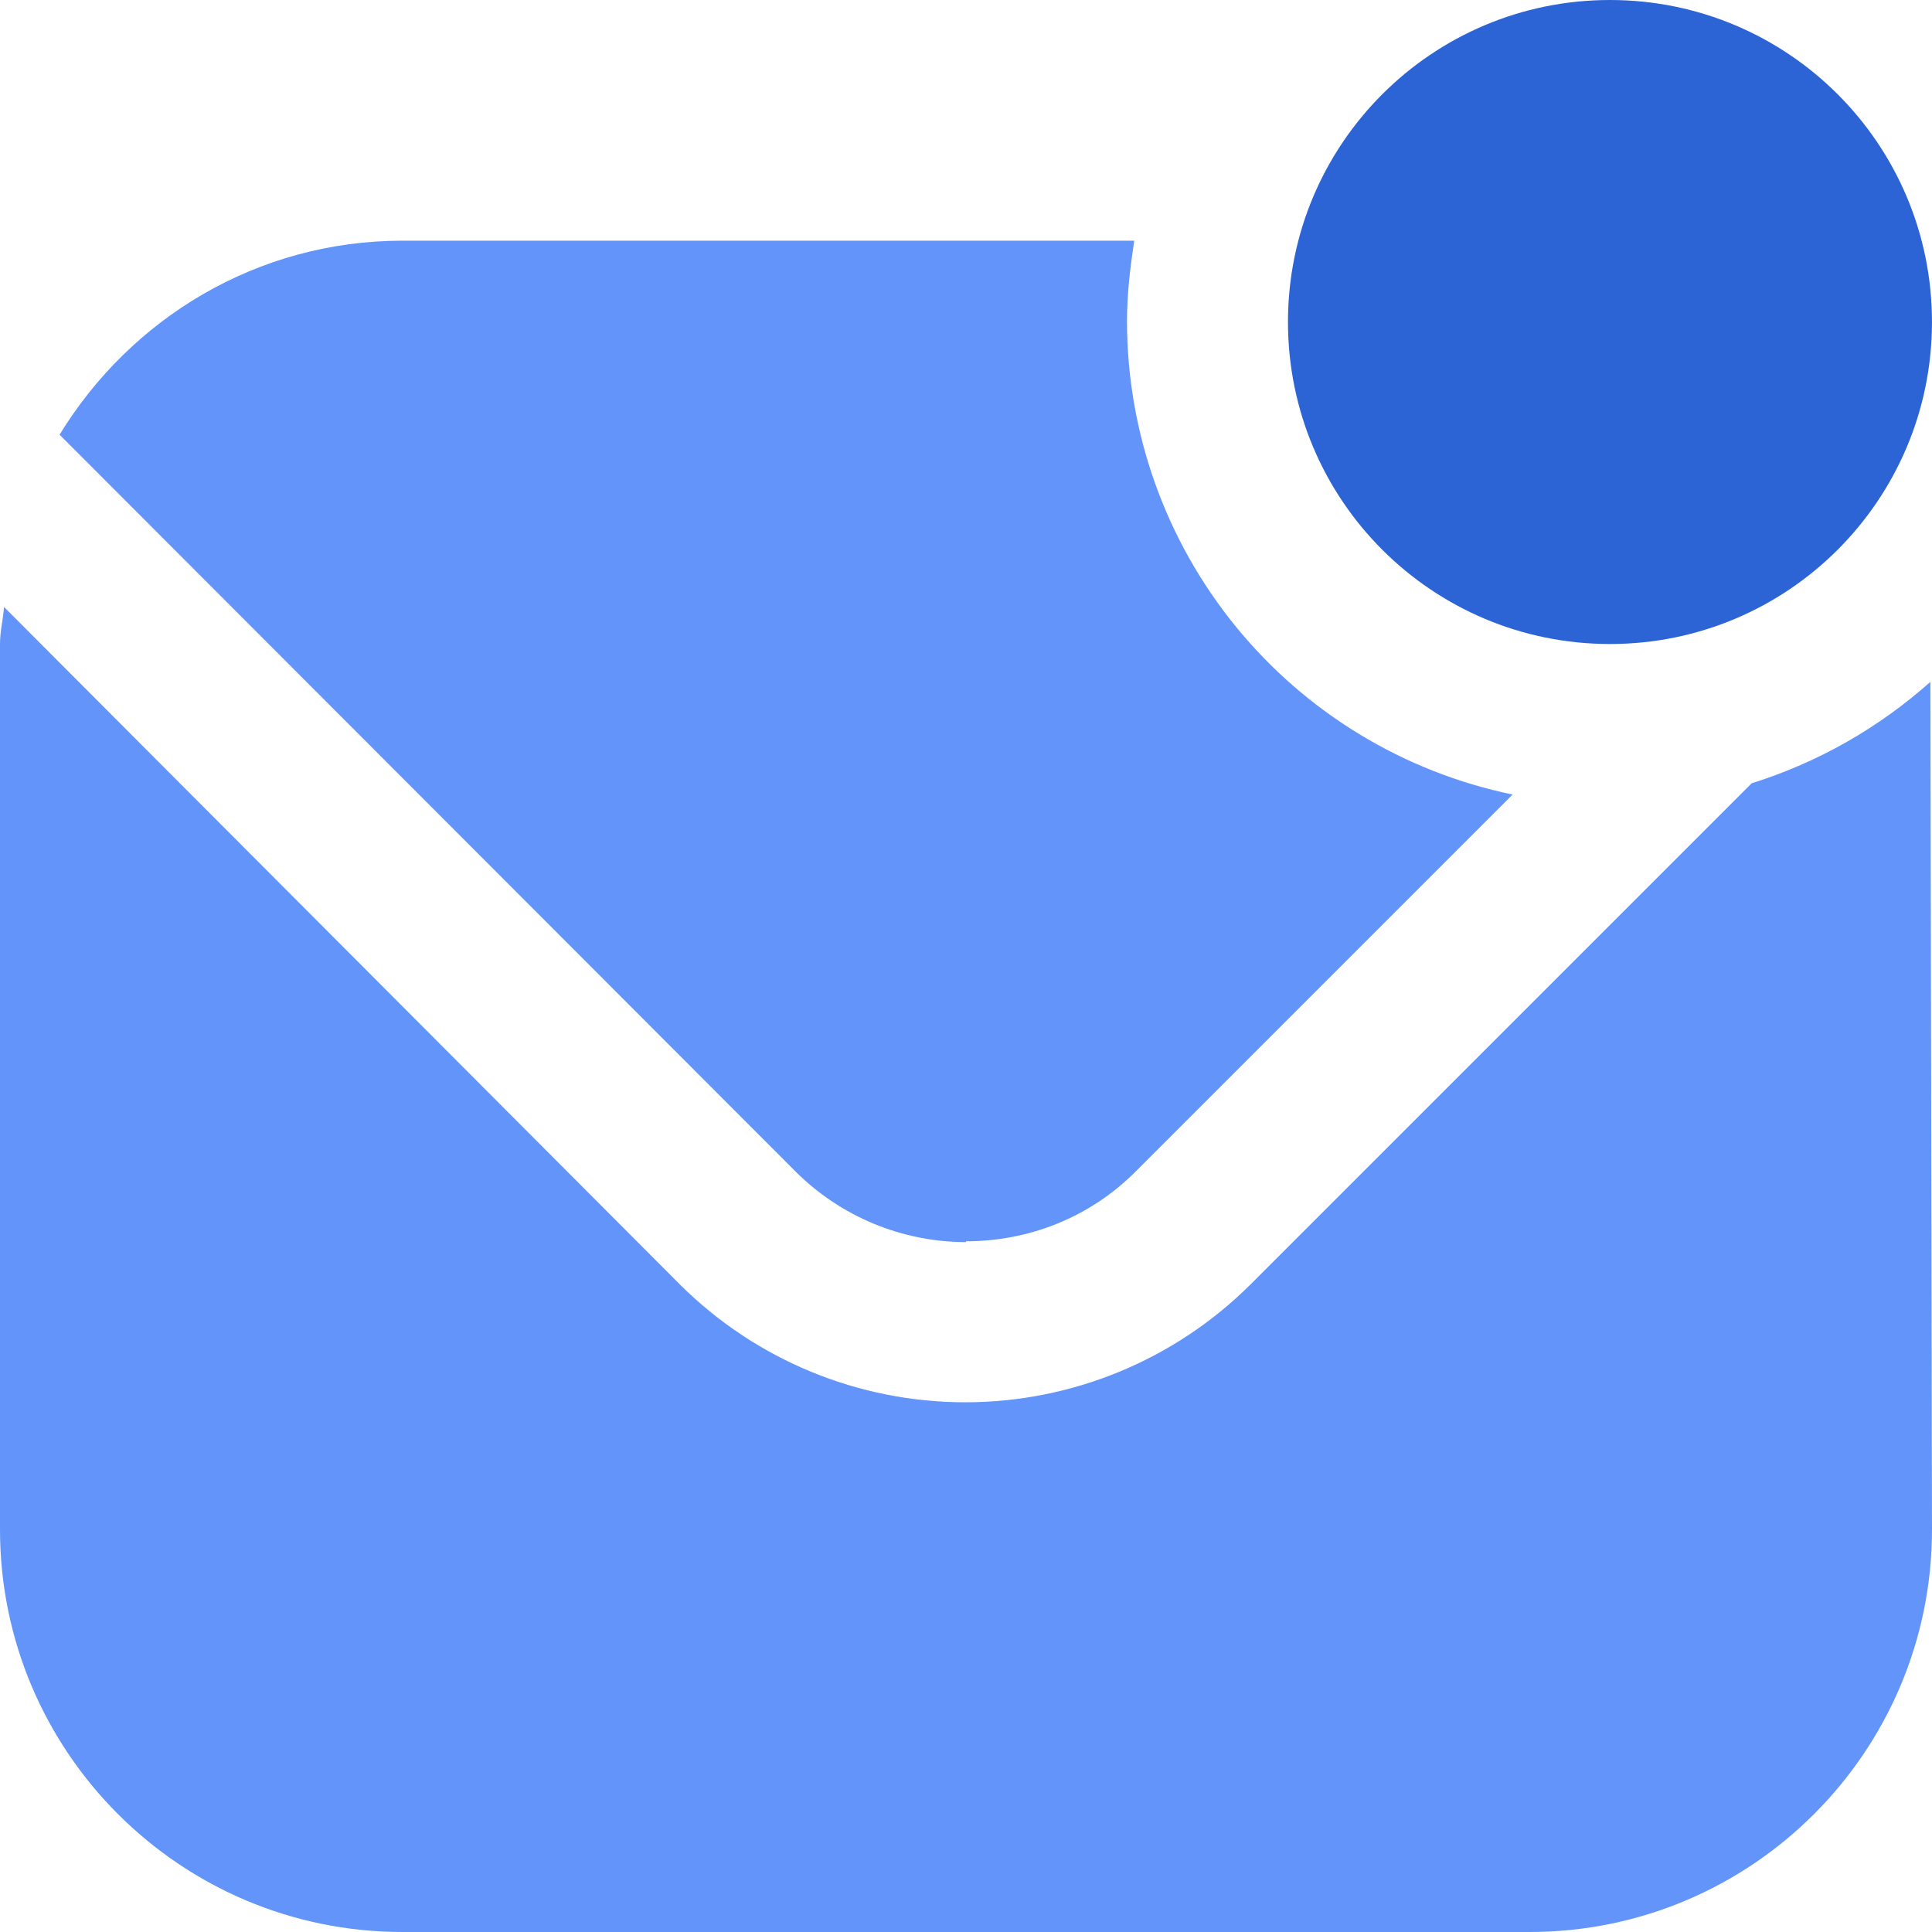<svg width="86" height="86" viewBox="0 0 86 86" fill="none" xmlns="http://www.w3.org/2000/svg">
<g clip-path="url(#clip0_1114_3108)">
<path d="M57.332 14.333C57.332 22.253 63.746 28.667 71.665 28.667C79.585 28.667 85.999 22.253 85.999 14.333C85.999 6.414 79.585 0 71.665 0C63.746 0 57.332 6.414 57.332 14.333Z" fill="#2C64D6"/>
<path d="M43 55.255C45.759 55.255 48.518 54.216 50.597 52.102L67.331 35.368C62.484 34.364 58.13 31.721 55.004 27.883C51.878 24.045 50.169 19.247 50.167 14.298C50.167 13.079 50.31 11.897 50.489 10.714H17.917C11.431 10.714 5.805 14.19 2.652 19.35L35.403 52.138C37.417 54.154 40.15 55.288 43 55.291V55.255ZM77.973 34.866L55.649 57.19C52.278 60.541 47.717 62.421 42.964 62.421C38.211 62.421 33.651 60.541 30.279 57.19L0.179 27.018C0.143 27.556 0 28.093 0 28.667V68.083C0 77.973 8.027 86 17.917 86H68.083C77.973 86 86 77.973 86 68.083L85.928 30.351C83.635 32.393 80.948 33.934 77.973 34.866Z" fill="#6294F9"/>
</g>
<defs>
<clipPath id="clip0_1114_3108">
<rect width="86" height="86" fill="white"/>
</clipPath>
</defs>
</svg>
